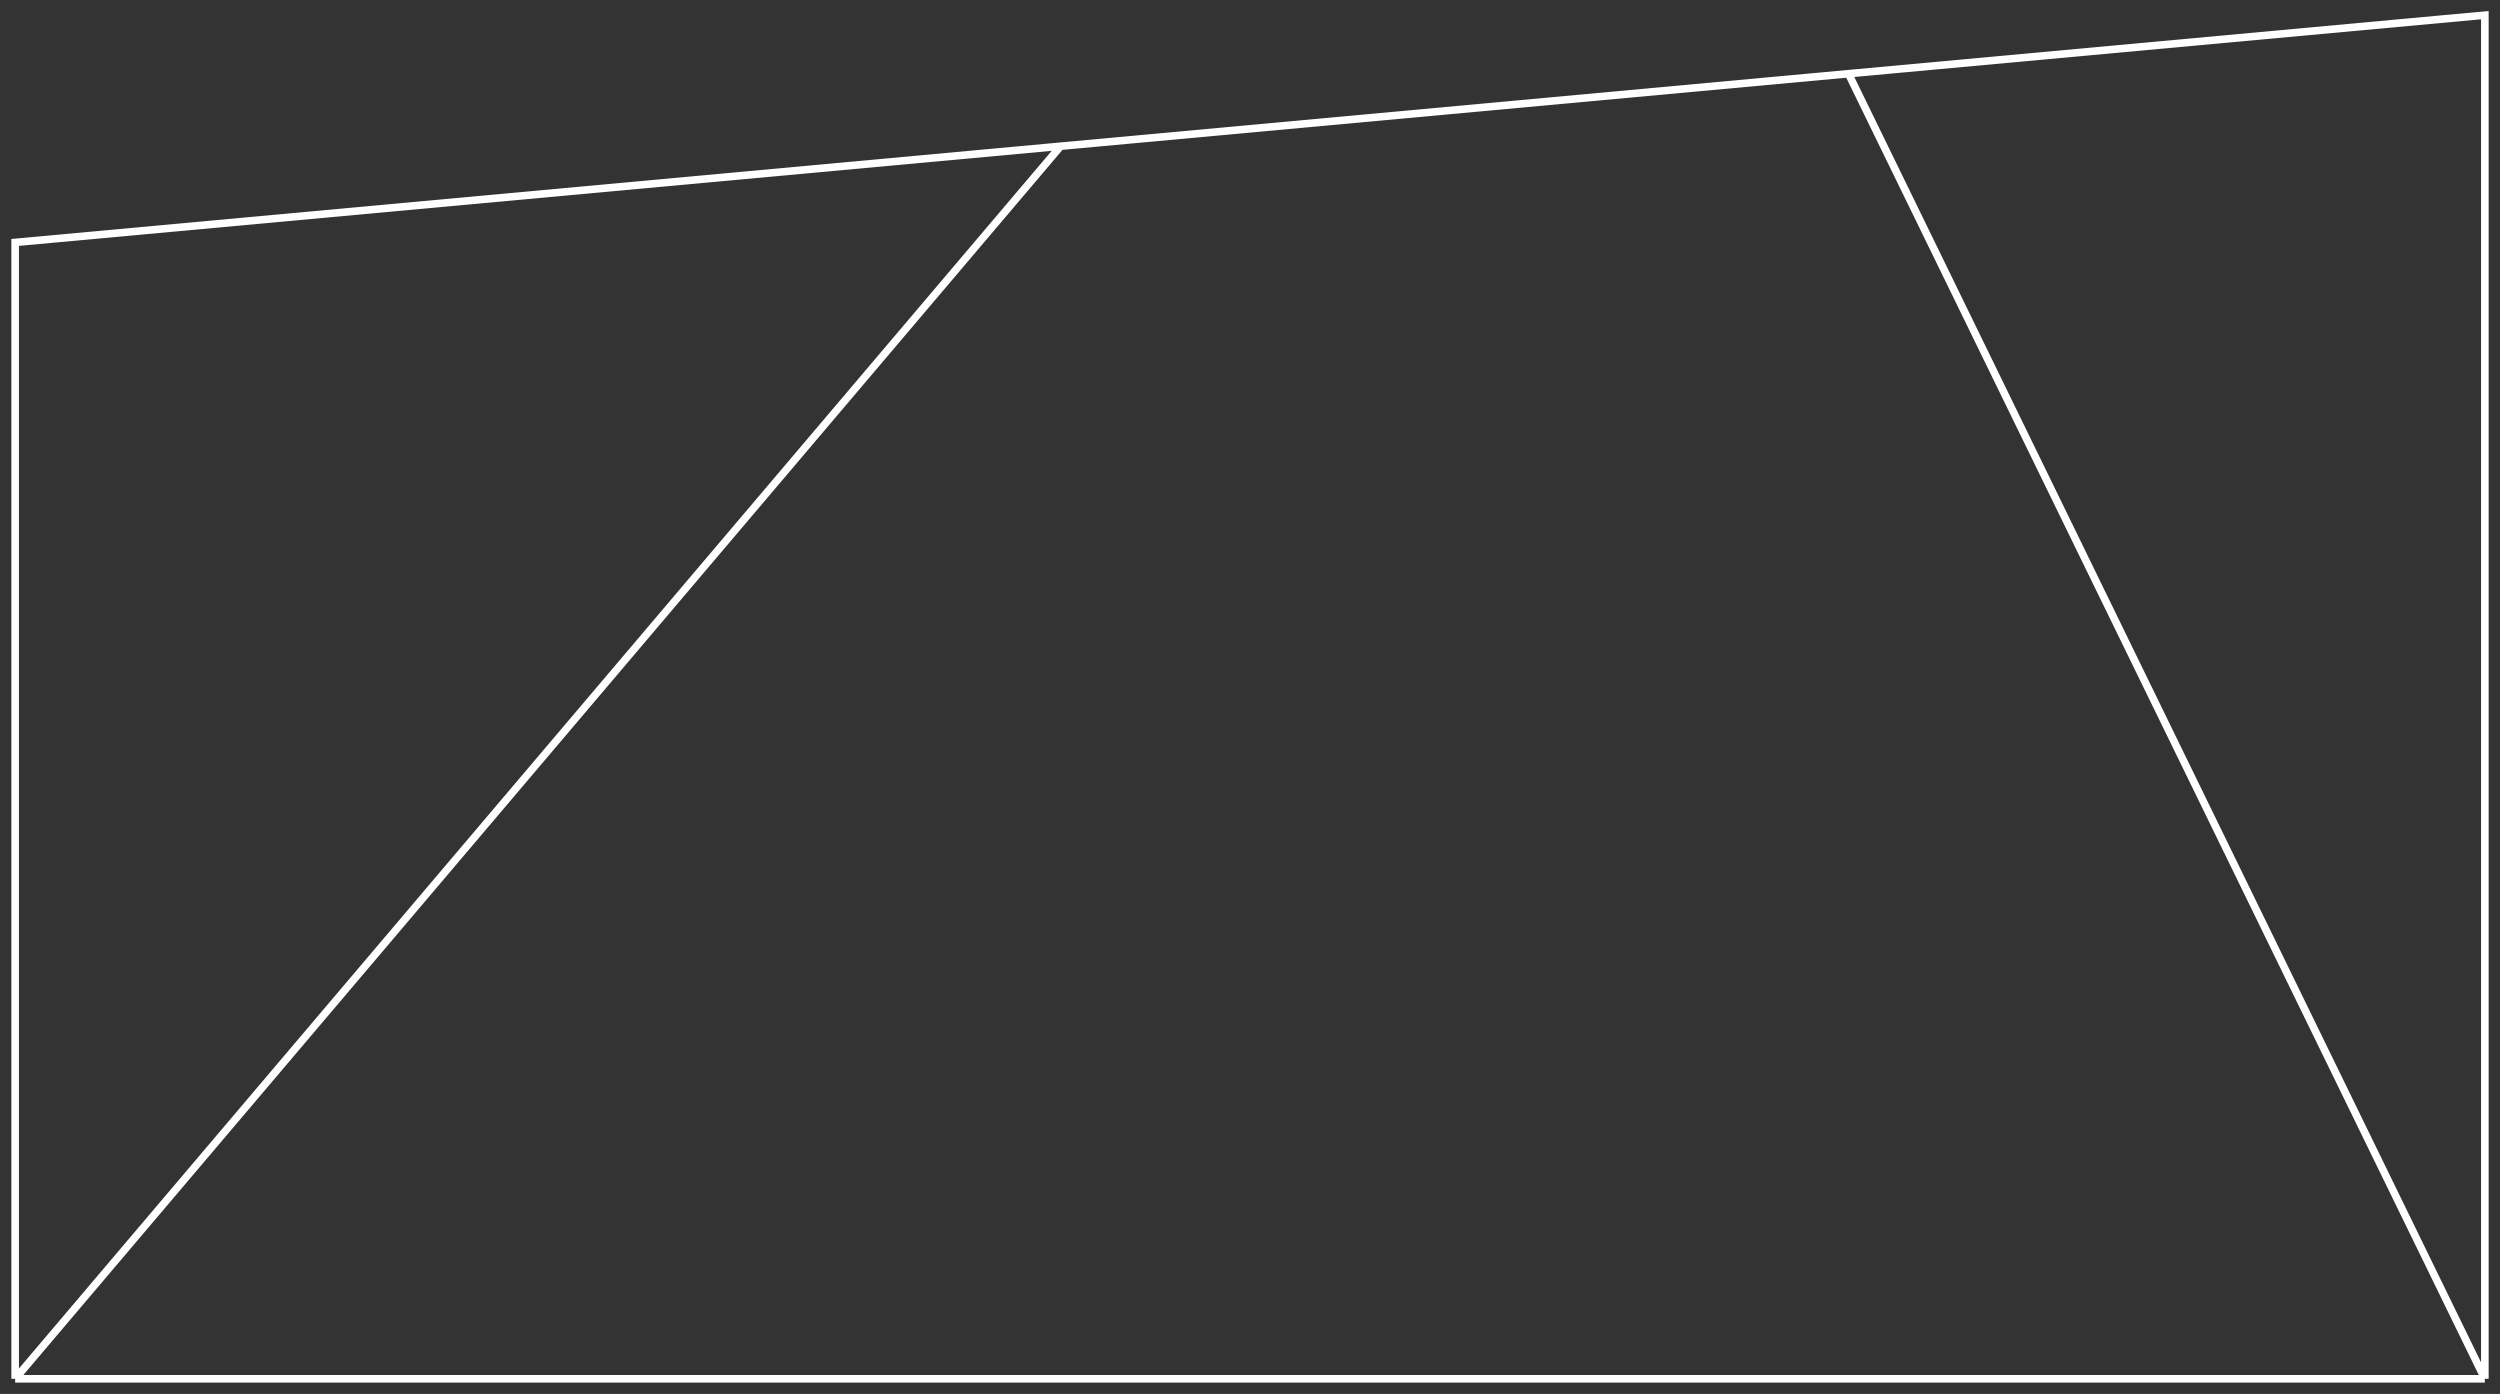 <svg width="330" height="184" viewBox="0 0 330 184" fill="none" xmlns="http://www.w3.org/2000/svg">
<rect x="0" y="0" width="330" height="184" fill="#333333" stroke="none"/>
<path d="M328 182V2L244 9.73M328 182H2M328 182L244 9.73M2 182V32L140 19.301M2 182L140 19.301M140 19.301L244 9.73" stroke="white"/>
</svg>
